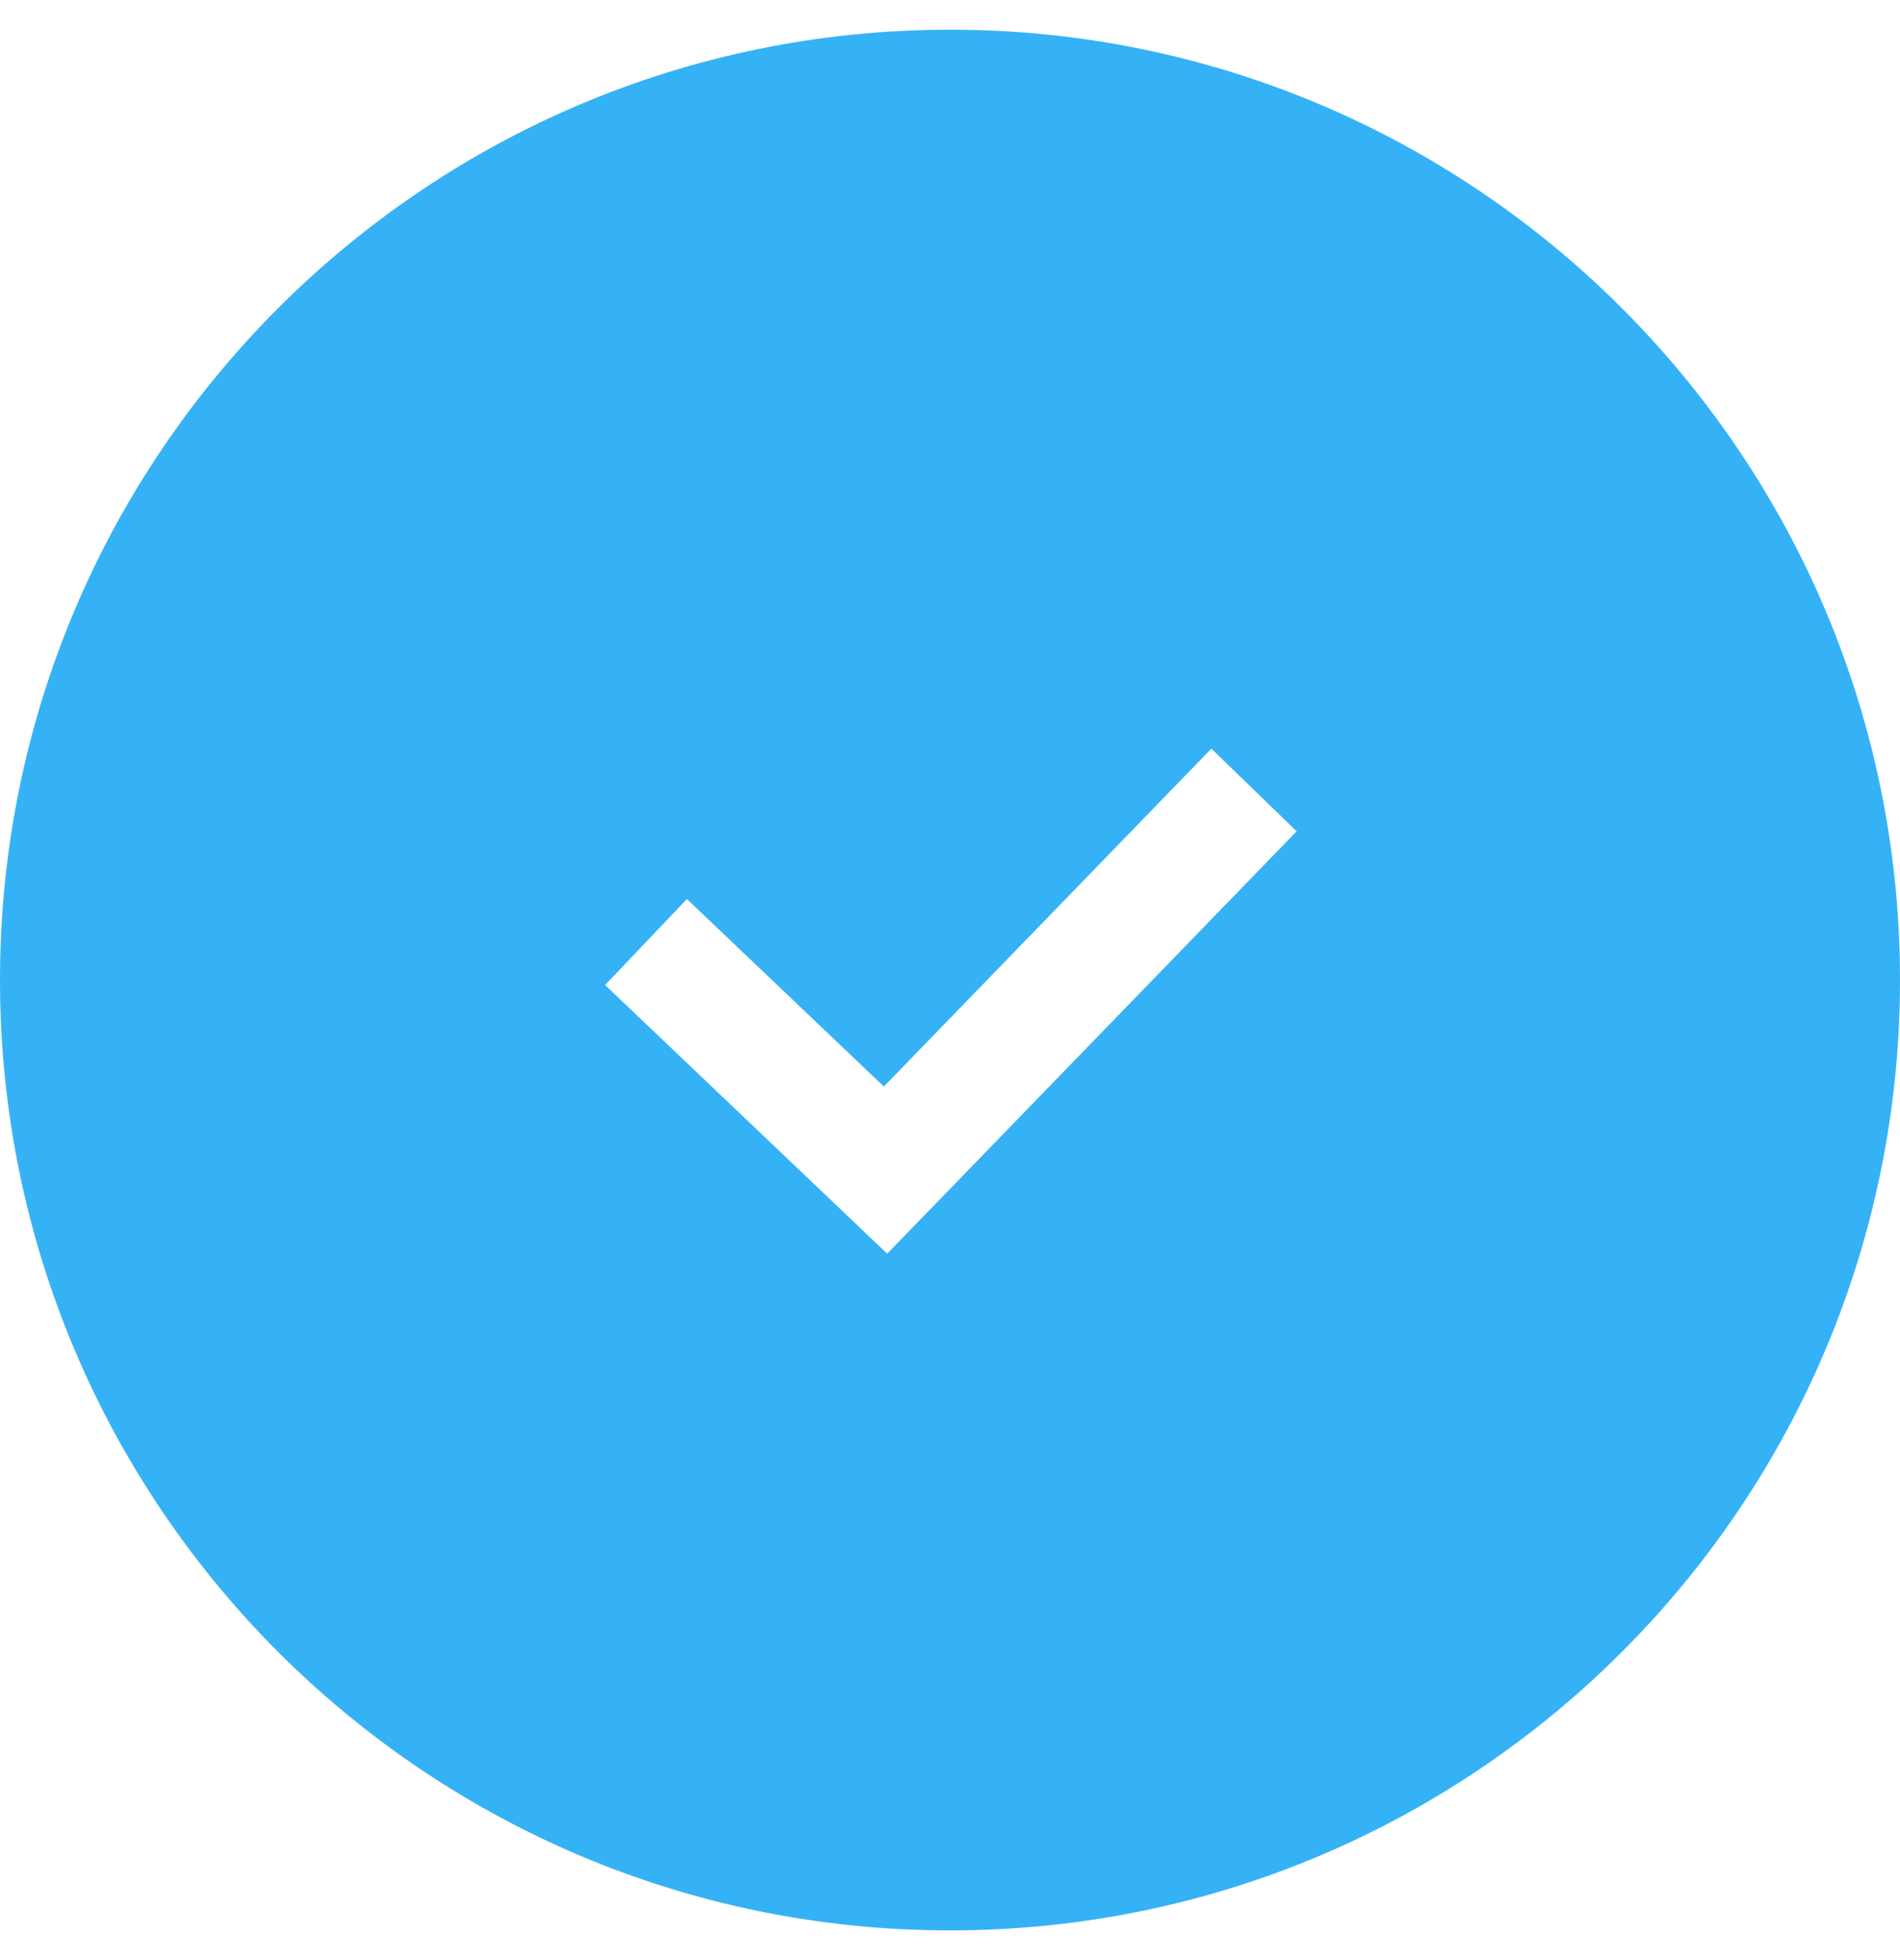 <svg width="32" height="33" viewBox="0 0 32 33" fill="none" xmlns="http://www.w3.org/2000/svg">
<path fill-rule="evenodd" clip-rule="evenodd" d="M16 32.5C24.837 32.5 32 25.337 32 16.5C32 7.663 24.837 0.5 16 0.5C7.163 0.5 0 7.663 0 16.5C0 25.337 7.163 32.5 16 32.5ZM15.632 20.396L21.838 13.996L20.402 12.604L14.886 18.293L11.569 15.136L10.191 16.584L14.225 20.424L14.942 21.107L15.632 20.396Z" fill="#35B2F6"/>
</svg>
